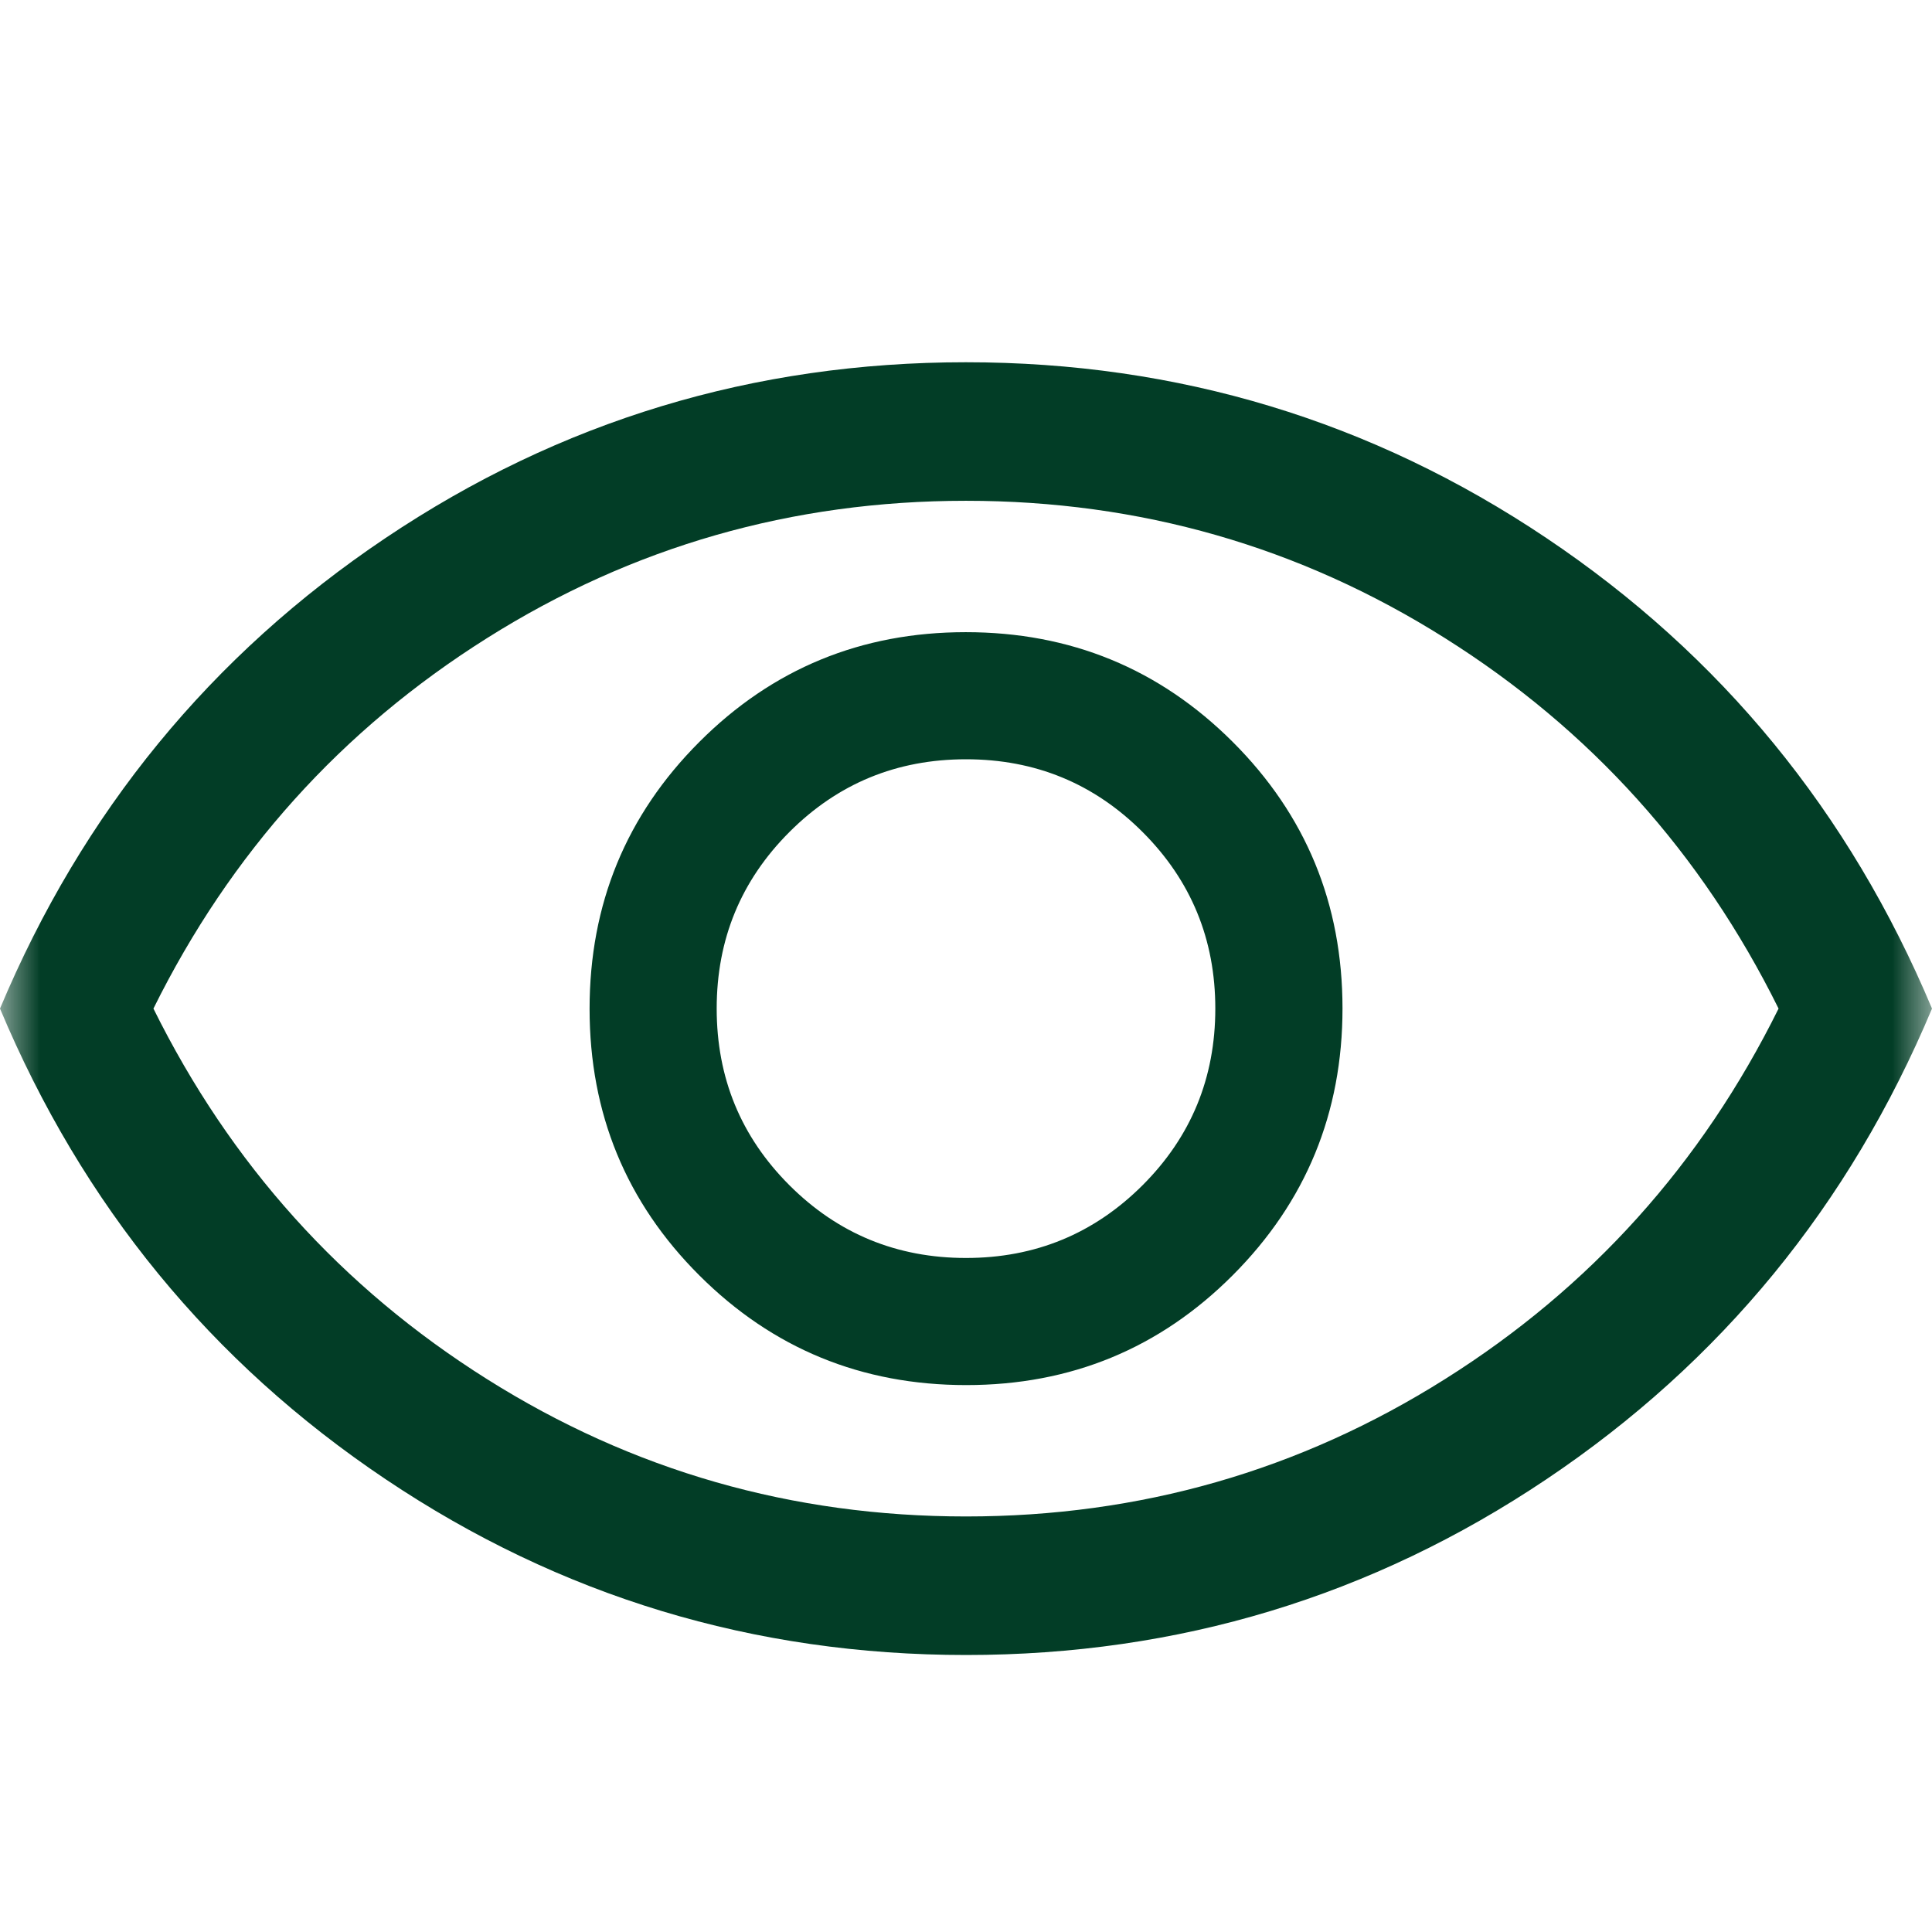 <svg width="24" height="24" viewBox="0 0 24 24" fill="none" xmlns="http://www.w3.org/2000/svg">
<mask id="mask0_1134_48324" style="mask-type:alpha" maskUnits="userSpaceOnUse" x="0" y="0" width="24" height="24">
<rect width="24" height="24" fill="#D9D9D9"/>
</mask>
<g mask="url(#mask0_1134_48324)">
<path d="M12.003 17.206C13.302 17.206 14.406 16.751 15.314 15.841C16.222 14.931 16.677 13.826 16.677 12.527C16.677 11.227 16.222 10.123 15.312 9.215C14.402 8.307 13.297 7.853 11.997 7.853C10.698 7.853 9.594 8.308 8.686 9.218C7.778 10.127 7.324 11.232 7.324 12.532C7.324 13.832 7.778 14.936 8.688 15.844C9.598 16.752 10.703 17.206 12.003 17.206ZM12 15.627C11.14 15.627 10.408 15.325 9.806 14.723C9.204 14.121 8.903 13.39 8.903 12.529C8.903 11.669 9.204 10.938 9.806 10.336C10.408 9.733 11.14 9.432 12 9.432C12.86 9.432 13.591 9.733 14.194 10.336C14.796 10.938 15.097 11.669 15.097 12.529C15.097 13.39 14.796 14.121 14.194 14.723C13.591 15.325 12.86 15.627 12 15.627ZM12.002 20.559C9.364 20.559 6.96 19.831 4.791 18.376C2.622 16.921 1.025 14.972 0 12.529C1.025 10.087 2.622 8.138 4.79 6.683C6.958 5.228 9.361 4.5 11.998 4.5C14.636 4.5 17.04 5.228 19.209 6.683C21.378 8.138 22.975 10.087 24 12.529C22.975 14.972 21.378 16.921 19.21 18.376C17.042 19.831 14.639 20.559 12.002 20.559ZM12 18.838C14.16 18.838 16.144 18.27 17.95 17.132C19.757 15.995 21.138 14.46 22.094 12.529C21.138 10.598 19.757 9.064 17.95 7.927C16.144 6.789 14.16 6.221 12 6.221C9.84 6.221 7.856 6.789 6.05 7.927C4.243 9.064 2.862 10.598 1.906 12.529C2.862 14.46 4.243 15.995 6.05 17.132C7.856 18.27 9.84 18.838 12 18.838Z" fill="#023D26"/>
</g>
</svg>
